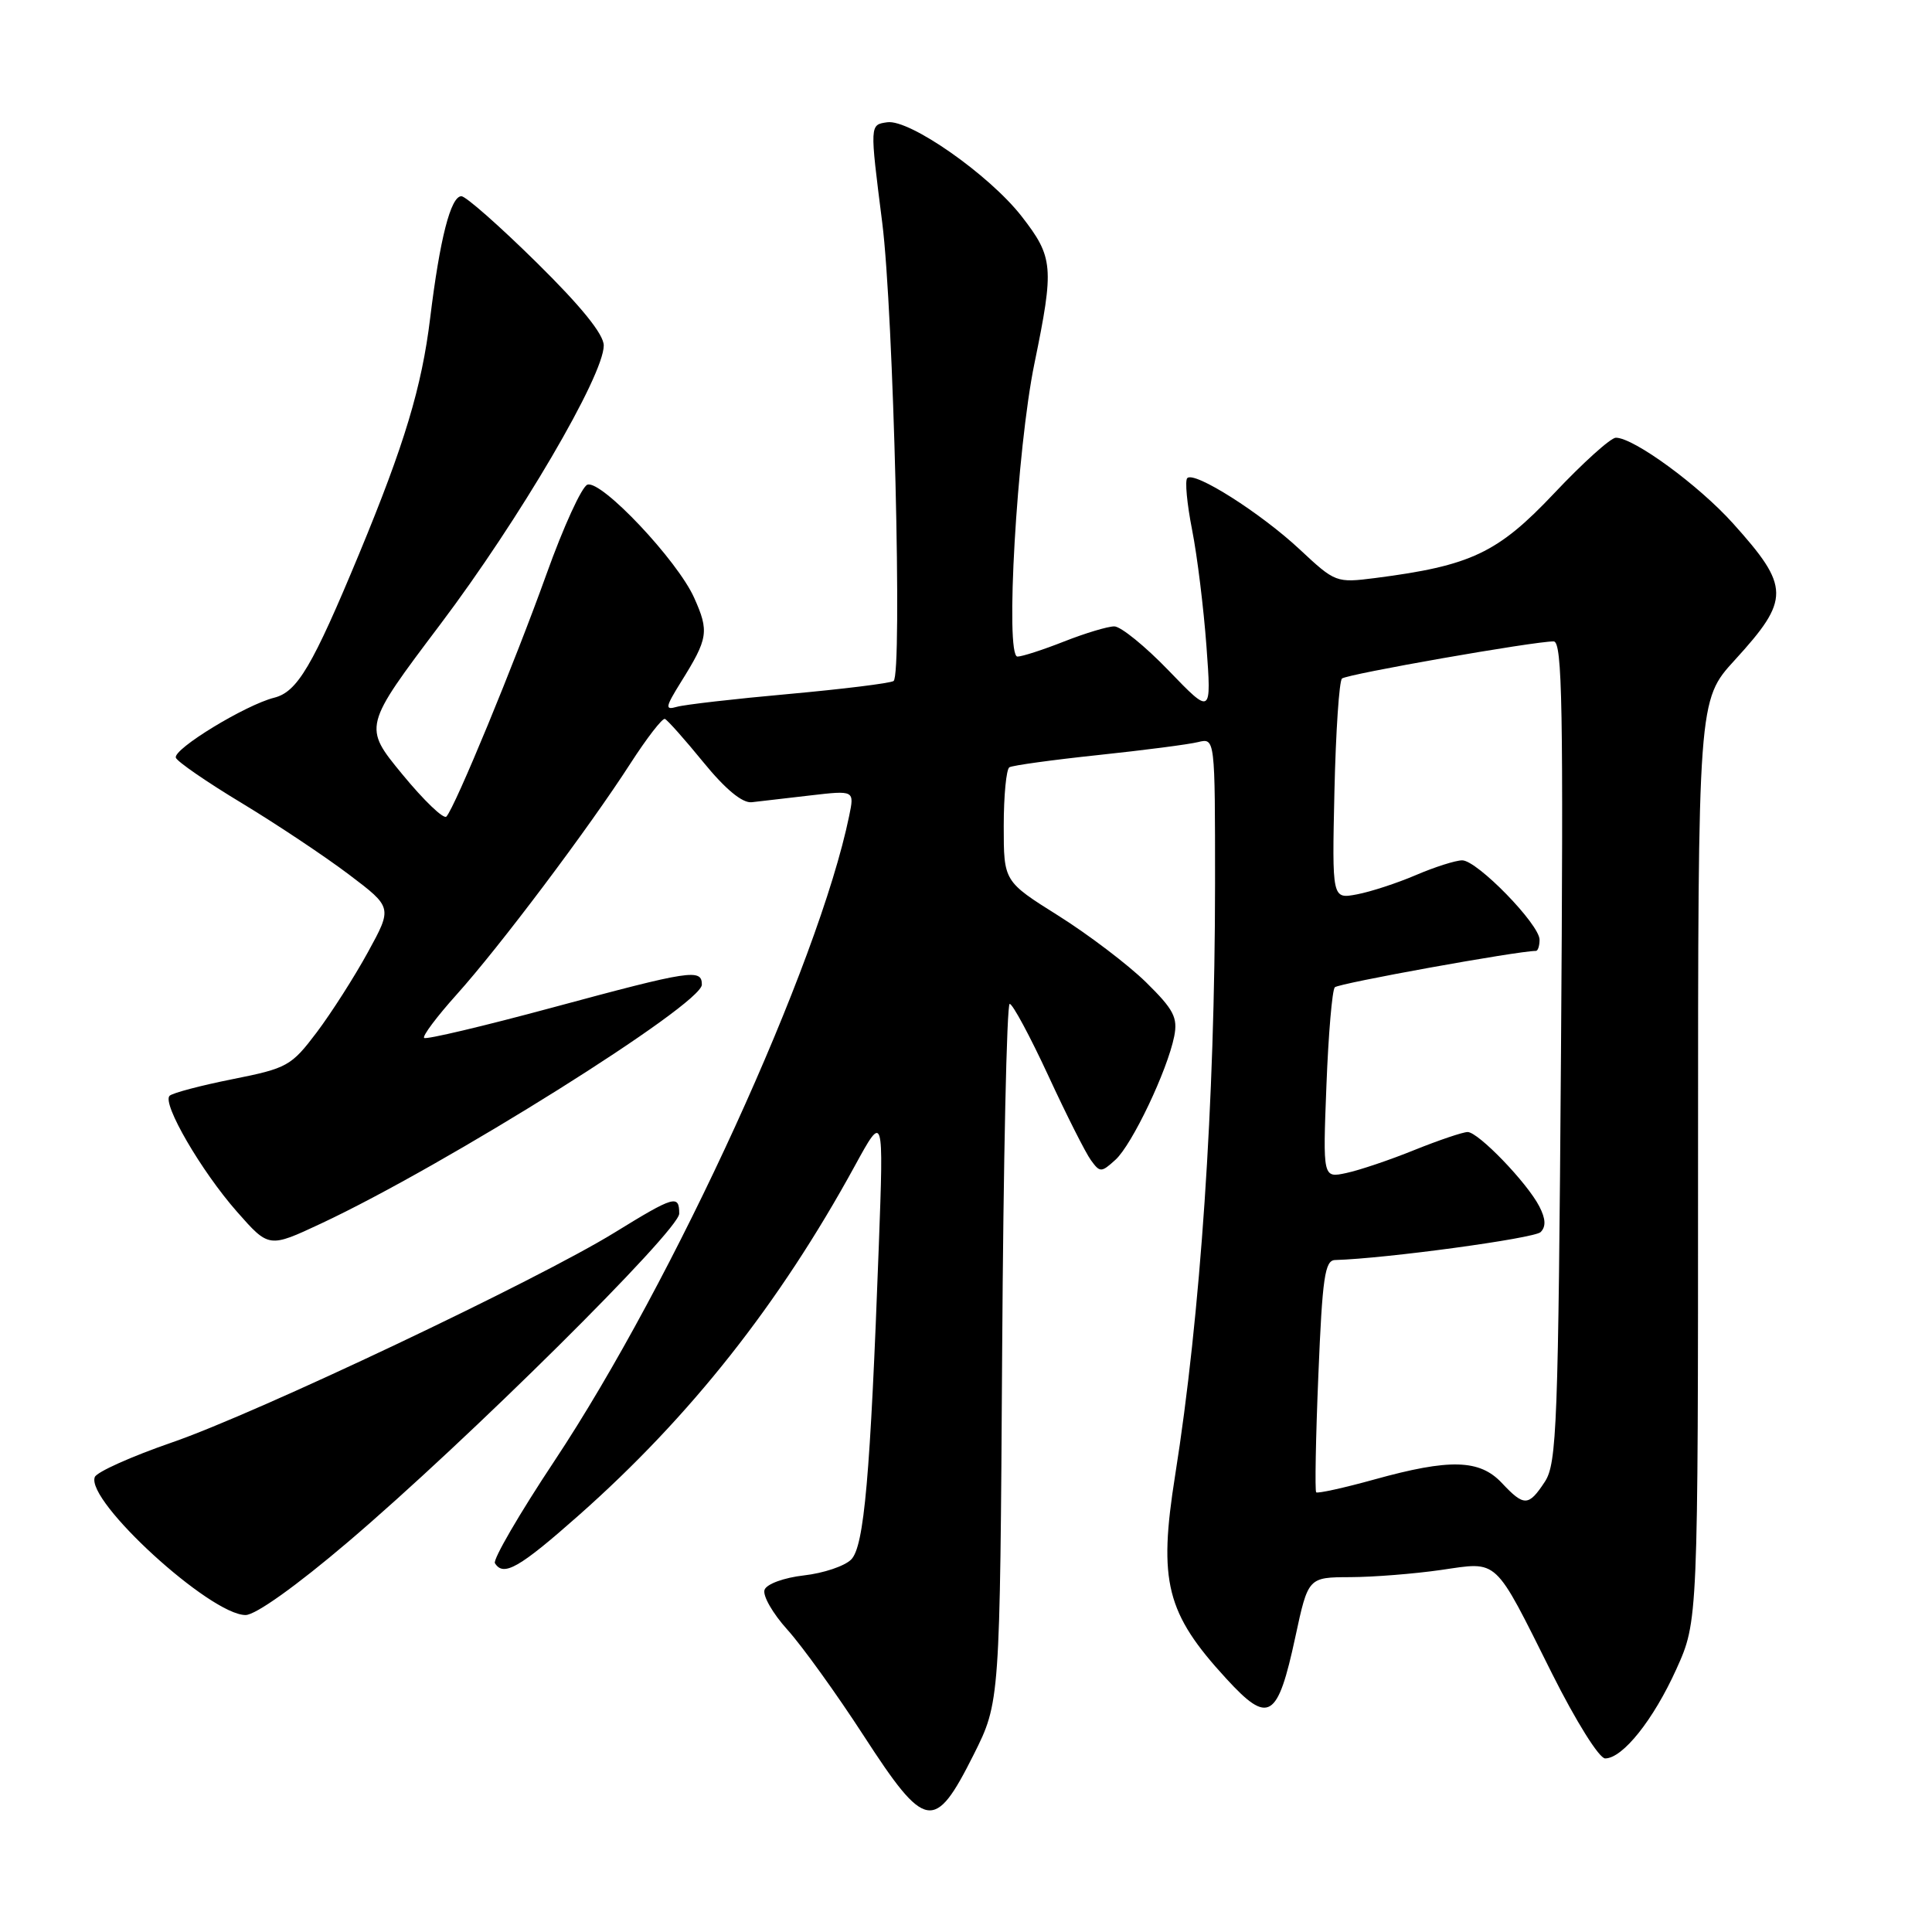 <?xml version="1.0" encoding="UTF-8" standalone="no"?>
<!DOCTYPE svg PUBLIC "-//W3C//DTD SVG 1.1//EN" "http://www.w3.org/Graphics/SVG/1.1/DTD/svg11.dtd" >
<svg xmlns="http://www.w3.org/2000/svg" xmlns:xlink="http://www.w3.org/1999/xlink" version="1.1" viewBox="0 0 256 256">
 <g >
 <path fill="currentColor"
d=" M 129.00 232.53 C 132.50 225.55 132.50 225.55 132.79 179.28 C 132.95 153.82 133.40 133.01 133.79 133.02 C 134.18 133.02 136.48 137.30 138.90 142.52 C 141.31 147.74 143.86 152.79 144.56 153.74 C 145.75 155.38 145.93 155.38 147.80 153.68 C 150.00 151.69 154.68 141.86 155.59 137.32 C 156.08 134.83 155.53 133.77 151.84 130.14 C 149.45 127.81 144.24 123.85 140.25 121.34 C 133.00 116.79 133.00 116.79 133.00 109.46 C 133.00 105.42 133.34 101.91 133.75 101.67 C 134.16 101.42 139.45 100.69 145.50 100.05 C 151.55 99.41 157.51 98.64 158.75 98.33 C 161.00 97.78 161.00 97.78 161.00 117.14 C 160.99 146.05 159.08 174.30 155.71 195.50 C 153.47 209.58 154.52 213.76 162.49 222.43 C 168.10 228.55 169.29 227.83 171.64 216.90 C 173.34 209.00 173.34 209.00 178.92 208.98 C 181.99 208.97 187.39 208.54 190.93 208.03 C 198.65 206.92 197.87 206.19 205.65 221.75 C 208.82 228.08 211.90 233.00 212.69 233.00 C 215.01 233.00 219.09 227.89 222.13 221.16 C 225.00 214.81 225.00 214.81 225.00 153.80 C 225.00 92.78 225.00 92.78 229.87 87.46 C 237.23 79.40 237.21 77.78 229.63 69.35 C 225.07 64.28 216.48 58.00 214.11 58.00 C 213.43 58.00 209.75 61.32 205.93 65.37 C 198.46 73.28 194.91 74.96 182.24 76.59 C 177.05 77.25 176.93 77.20 172.23 72.81 C 167.06 67.98 158.27 62.40 157.32 63.35 C 156.99 63.67 157.28 66.76 157.96 70.21 C 158.64 73.65 159.49 80.58 159.86 85.61 C 160.53 94.74 160.53 94.74 154.87 88.87 C 151.76 85.64 148.51 83.00 147.65 83.00 C 146.78 83.00 143.79 83.90 141.00 85.00 C 138.21 86.10 135.43 87.00 134.82 87.00 C 133.15 87.00 134.74 59.47 137.07 48.15 C 139.70 35.36 139.59 34.09 135.36 28.65 C 131.07 23.15 120.53 15.78 117.57 16.20 C 115.24 16.54 115.24 16.40 116.90 29.50 C 118.40 41.32 119.59 89.52 118.40 90.24 C 117.91 90.54 111.65 91.31 104.50 91.96 C 97.35 92.60 90.68 93.37 89.68 93.66 C 88.08 94.12 88.15 93.72 90.25 90.34 C 93.84 84.59 93.98 83.67 91.98 79.21 C 89.77 74.26 79.71 63.60 77.84 64.22 C 77.10 64.46 74.66 69.80 72.41 76.08 C 68.18 87.86 60.30 106.96 59.15 108.20 C 58.79 108.59 56.16 106.07 53.31 102.60 C 48.12 96.29 48.12 96.29 58.35 82.72 C 68.83 68.82 80.00 49.77 80.00 45.78 C 80.00 44.30 77.03 40.62 71.10 34.78 C 66.20 29.95 61.72 26.00 61.14 26.00 C 59.72 26.00 58.28 31.65 57.00 42.14 C 55.89 51.28 53.60 58.88 47.59 73.38 C 41.40 88.29 39.40 91.68 36.33 92.45 C 32.52 93.41 22.92 99.26 23.30 100.40 C 23.47 100.91 27.41 103.63 32.06 106.43 C 36.70 109.24 43.09 113.50 46.25 115.89 C 52.00 120.24 52.00 120.24 48.75 126.17 C 46.96 129.44 43.91 134.21 41.97 136.79 C 38.60 141.25 38.07 141.55 30.79 143.00 C 26.58 143.84 22.84 144.83 22.47 145.20 C 21.45 146.21 26.67 155.19 31.41 160.57 C 35.63 165.36 35.63 165.36 42.53 162.13 C 59.01 154.42 93.00 133.10 93.00 130.47 C 93.00 128.33 91.56 128.55 73.26 133.49 C 64.12 135.96 56.44 137.78 56.20 137.53 C 55.95 137.28 57.89 134.70 60.50 131.79 C 66.16 125.50 77.98 109.79 83.53 101.17 C 85.71 97.79 87.77 95.13 88.10 95.26 C 88.43 95.39 90.73 97.97 93.20 101.00 C 96.11 104.57 98.36 106.43 99.60 106.30 C 100.64 106.18 104.14 105.78 107.36 105.40 C 113.22 104.72 113.22 104.72 112.52 108.11 C 108.48 127.74 89.28 169.75 73.46 193.59 C 68.83 200.56 65.29 206.66 65.58 207.13 C 66.71 208.96 68.80 207.77 76.73 200.75 C 91.48 187.69 103.26 172.78 113.26 154.50 C 117.09 147.50 117.09 147.50 116.45 165.00 C 115.32 195.64 114.51 204.92 112.78 206.65 C 111.91 207.52 109.10 208.46 106.52 208.75 C 103.89 209.05 101.60 209.88 101.31 210.65 C 101.02 211.40 102.38 213.78 104.33 215.94 C 106.28 218.10 110.84 224.43 114.45 230.00 C 122.63 242.61 123.83 242.82 129.00 232.53 Z  M 46.11 204.32 C 61.84 190.95 90.00 163.03 90.00 160.81 C 90.00 158.26 89.33 158.46 81.47 163.30 C 71.25 169.61 34.04 187.26 22.76 191.14 C 17.41 192.99 12.81 195.05 12.56 195.72 C 11.34 198.88 27.87 214.00 32.54 214.00 C 33.86 214.00 39.27 210.14 46.11 204.32 Z  M 199.00 196.50 C 196.06 193.37 192.11 193.26 182.10 196.04 C 178.06 197.16 174.59 197.92 174.40 197.74 C 174.22 197.55 174.34 190.56 174.69 182.20 C 175.22 169.24 175.55 166.99 176.91 166.96 C 183.61 166.77 203.31 164.09 204.14 163.26 C 204.87 162.53 204.81 161.49 203.97 159.86 C 202.36 156.72 195.88 150.00 194.47 150.00 C 193.85 150.00 190.68 151.07 187.42 152.38 C 184.17 153.70 180.10 155.07 178.39 155.43 C 175.28 156.10 175.28 156.10 175.76 143.80 C 176.02 137.03 176.52 131.19 176.87 130.82 C 177.35 130.30 201.12 126.00 203.52 126.00 C 203.78 126.00 204.00 125.33 204.00 124.52 C 204.00 122.49 195.73 114.00 193.75 114.00 C 192.88 114.00 190.12 114.88 187.62 115.95 C 185.13 117.02 181.60 118.17 179.79 118.51 C 176.50 119.13 176.50 119.13 176.82 104.82 C 177.00 96.94 177.45 90.24 177.82 89.91 C 178.50 89.32 203.30 84.97 205.87 84.99 C 207.02 85.00 207.17 93.81 206.84 139.34 C 206.48 188.93 206.29 193.91 204.70 196.34 C 202.54 199.62 201.95 199.64 199.00 196.50 Z "/>
</g>
</svg>